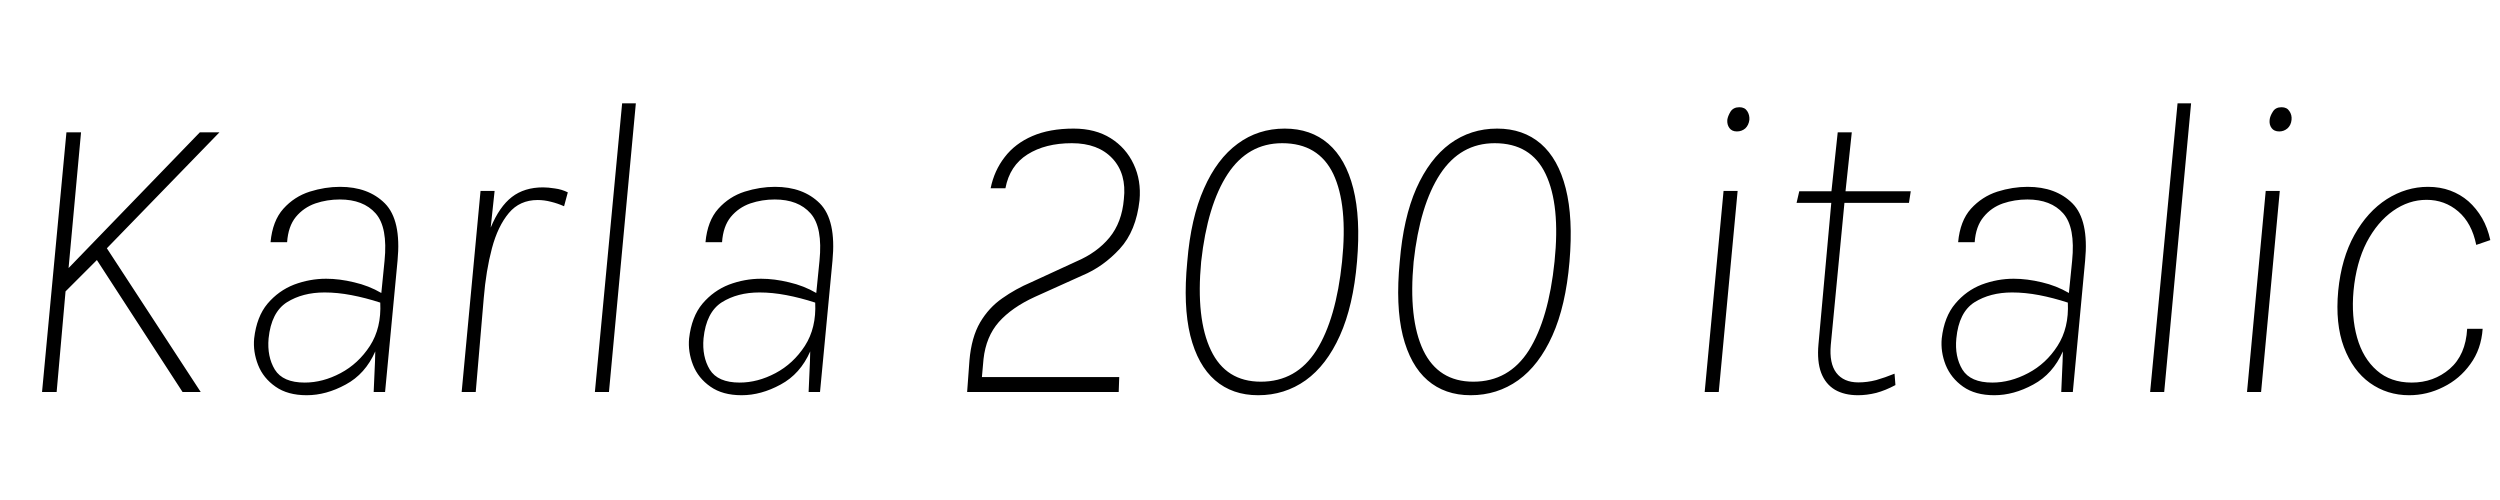 <svg xmlns="http://www.w3.org/2000/svg" xmlns:xlink="http://www.w3.org/1999/xlink" width="140.364" height="28.056"><path fill="black" d="M2.36 22.01L3.73 7.43L4.55 7.43L3.85 15.05L11.22 7.43L12.32 7.43L6 13.94L11.27 22.01L10.25 22.01L5.44 14.60L3.68 16.36L3.18 22.01L2.36 22.01ZM17.22 22.19L17.22 22.19Q16.15 22.19 15.47 21.71Q14.78 21.23 14.49 20.49Q14.20 19.75 14.27 19.00L14.27 19.00Q14.41 17.78 15.02 17.05Q15.64 16.32 16.51 15.98Q17.39 15.65 18.31 15.65L18.31 15.65Q19.06 15.65 19.88 15.85Q20.71 16.04 21.41 16.45L21.41 16.45L21.59 14.65Q21.78 12.76 21.09 11.98Q20.40 11.20 19.08 11.20L19.08 11.20Q18.36 11.20 17.71 11.42Q17.05 11.65 16.61 12.18Q16.18 12.71 16.12 13.60L16.12 13.60L15.19 13.60Q15.30 12.40 15.91 11.72Q16.52 11.04 17.39 10.76Q18.25 10.49 19.09 10.49L19.09 10.49Q20.68 10.49 21.61 11.42Q22.54 12.36 22.32 14.64L22.32 14.64L21.62 22.01L20.98 22.01Q21 21.42 21.03 20.86Q21.06 20.30 21.07 19.73L21.07 19.73Q20.51 21 19.41 21.59Q18.31 22.19 17.22 22.19ZM17.11 21.48L17.11 21.48Q18.12 21.48 19.12 20.95Q20.12 20.42 20.77 19.42Q21.42 18.41 21.35 16.99L21.35 16.99Q20.52 16.72 19.73 16.57Q18.95 16.42 18.22 16.42L18.22 16.42Q16.99 16.42 16.11 16.97Q15.23 17.53 15.08 19.00L15.08 19.00Q14.99 20.02 15.43 20.75Q15.88 21.48 17.11 21.48ZM26.71 22.01L25.92 22.01L26.98 10.72L27.77 10.72L27.55 12.78Q28.04 11.60 28.74 11.06Q29.44 10.52 30.49 10.52L30.49 10.52Q30.77 10.52 31.15 10.58Q31.54 10.63 31.88 10.80L31.88 10.80L31.67 11.58Q31.31 11.42 30.94 11.33Q30.56 11.23 30.19 11.23L30.19 11.23Q29.18 11.23 28.57 11.96Q27.95 12.70 27.62 13.94Q27.29 15.18 27.16 16.74L27.16 16.74L26.71 22.01ZM34.19 22.01L33.40 22.01L34.93 5.80L35.70 5.80L34.19 22.01ZM41.64 22.19L41.64 22.19Q40.57 22.19 39.89 21.71Q39.20 21.23 38.91 20.49Q38.62 19.75 38.69 19.00L38.69 19.00Q38.83 17.78 39.44 17.05Q40.06 16.32 40.93 15.98Q41.81 15.65 42.73 15.65L42.73 15.65Q43.48 15.65 44.30 15.85Q45.13 16.04 45.83 16.45L45.83 16.45L46.01 14.65Q46.20 12.76 45.51 11.98Q44.82 11.20 43.50 11.20L43.50 11.20Q42.78 11.20 42.13 11.42Q41.47 11.65 41.03 12.18Q40.60 12.71 40.54 13.60L40.54 13.60L39.61 13.60Q39.72 12.40 40.33 11.72Q40.94 11.04 41.81 10.76Q42.67 10.49 43.51 10.49L43.51 10.49Q45.10 10.49 46.03 11.42Q46.96 12.36 46.74 14.64L46.74 14.64L46.04 22.01L45.40 22.01Q45.42 21.42 45.45 20.86Q45.48 20.30 45.49 19.73L45.49 19.73Q44.93 21 43.83 21.59Q42.73 22.19 41.64 22.19ZM41.53 21.48L41.53 21.48Q42.54 21.48 43.54 20.95Q44.54 20.42 45.19 19.42Q45.84 18.41 45.77 16.99L45.77 16.99Q44.94 16.72 44.15 16.57Q43.37 16.42 42.64 16.42L42.64 16.42Q41.41 16.42 40.53 16.97Q39.65 17.53 39.50 19.00L39.50 19.00Q39.41 20.02 39.85 20.75Q40.30 21.48 41.53 21.48ZM55.22 20.16L55.22 20.16L55.13 21.17L62.84 21.17L62.81 22.01L54.30 22.01L54.43 20.24Q54.54 18.94 55.03 18.10Q55.52 17.27 56.27 16.75Q57.02 16.22 57.89 15.85L57.89 15.85L60.43 14.68Q61.60 14.18 62.29 13.34Q62.99 12.49 63.10 11.18L63.10 11.18Q63.26 9.76 62.46 8.90Q61.66 8.04 60.18 8.04L60.18 8.04Q58.69 8.04 57.69 8.67Q56.69 9.30 56.45 10.57L56.45 10.57L55.62 10.57Q55.82 9.58 56.41 8.82Q56.99 8.06 57.96 7.64Q58.93 7.22 60.28 7.22L60.28 7.22Q61.50 7.22 62.36 7.76Q63.22 8.30 63.65 9.22Q64.08 10.13 63.98 11.24L63.98 11.24Q63.79 12.97 62.87 13.97Q61.94 14.98 60.76 15.47L60.76 15.47L58.10 16.67Q56.81 17.26 56.08 18.08Q55.36 18.90 55.22 20.16ZM70.64 22.19L70.64 22.19Q69.19 22.19 68.22 21.35Q67.25 20.51 66.83 18.84Q66.42 17.17 66.66 14.69L66.66 14.69Q66.86 12.24 67.60 10.58Q68.33 8.92 69.49 8.07Q70.64 7.22 72.13 7.22L72.13 7.22Q73.60 7.22 74.58 8.07Q75.56 8.92 75.98 10.58Q76.40 12.24 76.19 14.69L76.19 14.69Q75.98 17.17 75.23 18.84Q74.48 20.51 73.31 21.35Q72.13 22.19 70.64 22.19ZM70.79 21.43L70.79 21.43Q72.79 21.43 73.91 19.67Q75.02 17.90 75.35 14.69L75.35 14.69Q75.68 11.51 74.86 9.77Q74.03 8.04 71.99 8.04L71.99 8.04Q70.07 8.04 68.93 9.77Q67.79 11.51 67.44 14.69L67.44 14.69Q67.14 17.90 67.99 19.67Q68.83 21.43 70.79 21.43ZM82.57 22.19L82.57 22.19Q81.12 22.19 80.15 21.35Q79.18 20.51 78.76 18.84Q78.35 17.17 78.59 14.69L78.59 14.69Q78.79 12.24 79.52 10.58Q80.26 8.92 81.41 8.07Q82.57 7.22 84.06 7.22L84.06 7.22Q85.52 7.22 86.51 8.07Q87.49 8.92 87.91 10.58Q88.33 12.24 88.12 14.69L88.12 14.69Q87.91 17.17 87.16 18.84Q86.41 20.51 85.24 21.35Q84.06 22.19 82.57 22.19ZM82.72 21.43L82.72 21.43Q84.72 21.43 85.84 19.67Q86.95 17.90 87.28 14.69L87.28 14.69Q87.61 11.51 86.78 9.77Q85.96 8.04 83.92 8.04L83.92 8.04Q82.00 8.04 80.86 9.77Q79.72 11.51 79.37 14.69L79.37 14.69Q79.07 17.90 79.91 19.67Q80.76 21.43 82.72 21.43ZM97.52 7.38L97.52 7.38Q97.24 7.38 97.10 7.19Q96.96 7.00 96.98 6.73L96.98 6.73Q97.01 6.52 97.16 6.27Q97.32 6.02 97.66 6.02L97.66 6.02Q97.96 6.02 98.10 6.24Q98.24 6.46 98.22 6.73L98.22 6.73Q98.18 7.03 97.99 7.21Q97.79 7.38 97.52 7.38ZM96.50 22.01L95.71 22.01L96.77 10.72L97.56 10.72L96.50 22.01ZM104.32 22.19L104.32 22.19Q103.55 22.19 103.02 21.88Q102.49 21.56 102.25 20.93Q102.01 20.29 102.10 19.32L102.10 19.32L102.84 11.15L103.33 11.39L100.87 11.39L101.02 10.74L103.37 10.74L102.77 11.28L103.18 7.43L103.97 7.43L103.56 11.28L103.08 10.74L107.28 10.74L107.18 11.39L103.00 11.39L103.58 11.15L102.79 19.37Q102.70 20.40 103.10 20.93Q103.51 21.47 104.34 21.47L104.34 21.47Q104.84 21.47 105.34 21.34Q105.83 21.20 106.37 20.98L106.37 20.98L106.42 21.62Q105.86 21.92 105.34 22.06Q104.81 22.19 104.32 22.19ZM111.97 22.19L111.97 22.19Q110.90 22.19 110.22 21.71Q109.54 21.23 109.24 20.49Q108.95 19.75 109.02 19.00L109.02 19.00Q109.16 17.78 109.78 17.05Q110.39 16.32 111.26 15.98Q112.14 15.65 113.06 15.65L113.06 15.65Q113.81 15.65 114.64 15.85Q115.46 16.04 116.16 16.45L116.16 16.45L116.34 14.65Q116.53 12.76 115.84 11.98Q115.15 11.20 113.83 11.20L113.83 11.20Q113.11 11.20 112.46 11.42Q111.80 11.65 111.37 12.18Q110.93 12.71 110.87 13.60L110.87 13.60L109.94 13.60Q110.05 12.40 110.66 11.72Q111.28 11.04 112.14 10.76Q113.00 10.49 113.84 10.49L113.84 10.49Q115.43 10.49 116.36 11.42Q117.29 12.36 117.07 14.64L117.07 14.64L116.38 22.01L115.73 22.01Q115.75 21.42 115.78 20.86Q115.81 20.30 115.82 19.73L115.82 19.73Q115.26 21 114.16 21.59Q113.06 22.19 111.97 22.19ZM111.86 21.48L111.86 21.48Q112.87 21.48 113.87 20.95Q114.88 20.42 115.52 19.42Q116.17 18.41 116.10 16.99L116.10 16.99Q115.27 16.72 114.49 16.57Q113.70 16.42 112.97 16.42L112.97 16.42Q111.74 16.42 110.86 16.97Q109.98 17.53 109.84 19.00L109.84 19.00Q109.74 20.02 110.18 20.75Q110.63 21.48 111.86 21.48ZM121.51 22.01L120.72 22.01L122.26 5.80L123.02 5.80L121.51 22.01ZM127.97 7.38L127.97 7.38Q127.68 7.38 127.54 7.19Q127.40 7.00 127.43 6.73L127.43 6.73Q127.45 6.52 127.61 6.27Q127.76 6.02 128.10 6.02L128.10 6.02Q128.40 6.02 128.54 6.24Q128.69 6.46 128.66 6.73L128.66 6.73Q128.63 7.03 128.43 7.21Q128.23 7.38 127.97 7.38ZM126.95 22.01L126.16 22.01L127.21 10.72L128.00 10.72L126.95 22.01ZM135.26 22.19L135.26 22.19Q134.03 22.19 133.06 21.50Q132.10 20.81 131.60 19.49Q131.11 18.18 131.28 16.33L131.28 16.33Q131.46 14.50 132.19 13.19Q132.92 11.88 134.01 11.18Q135.10 10.49 136.32 10.49L136.32 10.49Q137.00 10.49 137.57 10.70Q138.14 10.91 138.59 11.30Q139.04 11.70 139.36 12.25Q139.67 12.79 139.82 13.48L139.82 13.48L139.03 13.75Q138.78 12.52 138.02 11.87Q137.26 11.22 136.24 11.22L136.24 11.22Q135.24 11.22 134.36 11.84Q133.48 12.46 132.88 13.60Q132.29 14.75 132.14 16.33L132.14 16.33Q132.01 17.78 132.34 18.95Q132.67 20.12 133.45 20.80Q134.22 21.48 135.41 21.48L135.41 21.48Q136.64 21.48 137.54 20.71Q138.44 19.93 138.52 18.46L138.52 18.46L139.39 18.46Q139.31 19.61 138.70 20.44Q138.10 21.28 137.18 21.73Q136.27 22.19 135.26 22.19Z"/></svg>